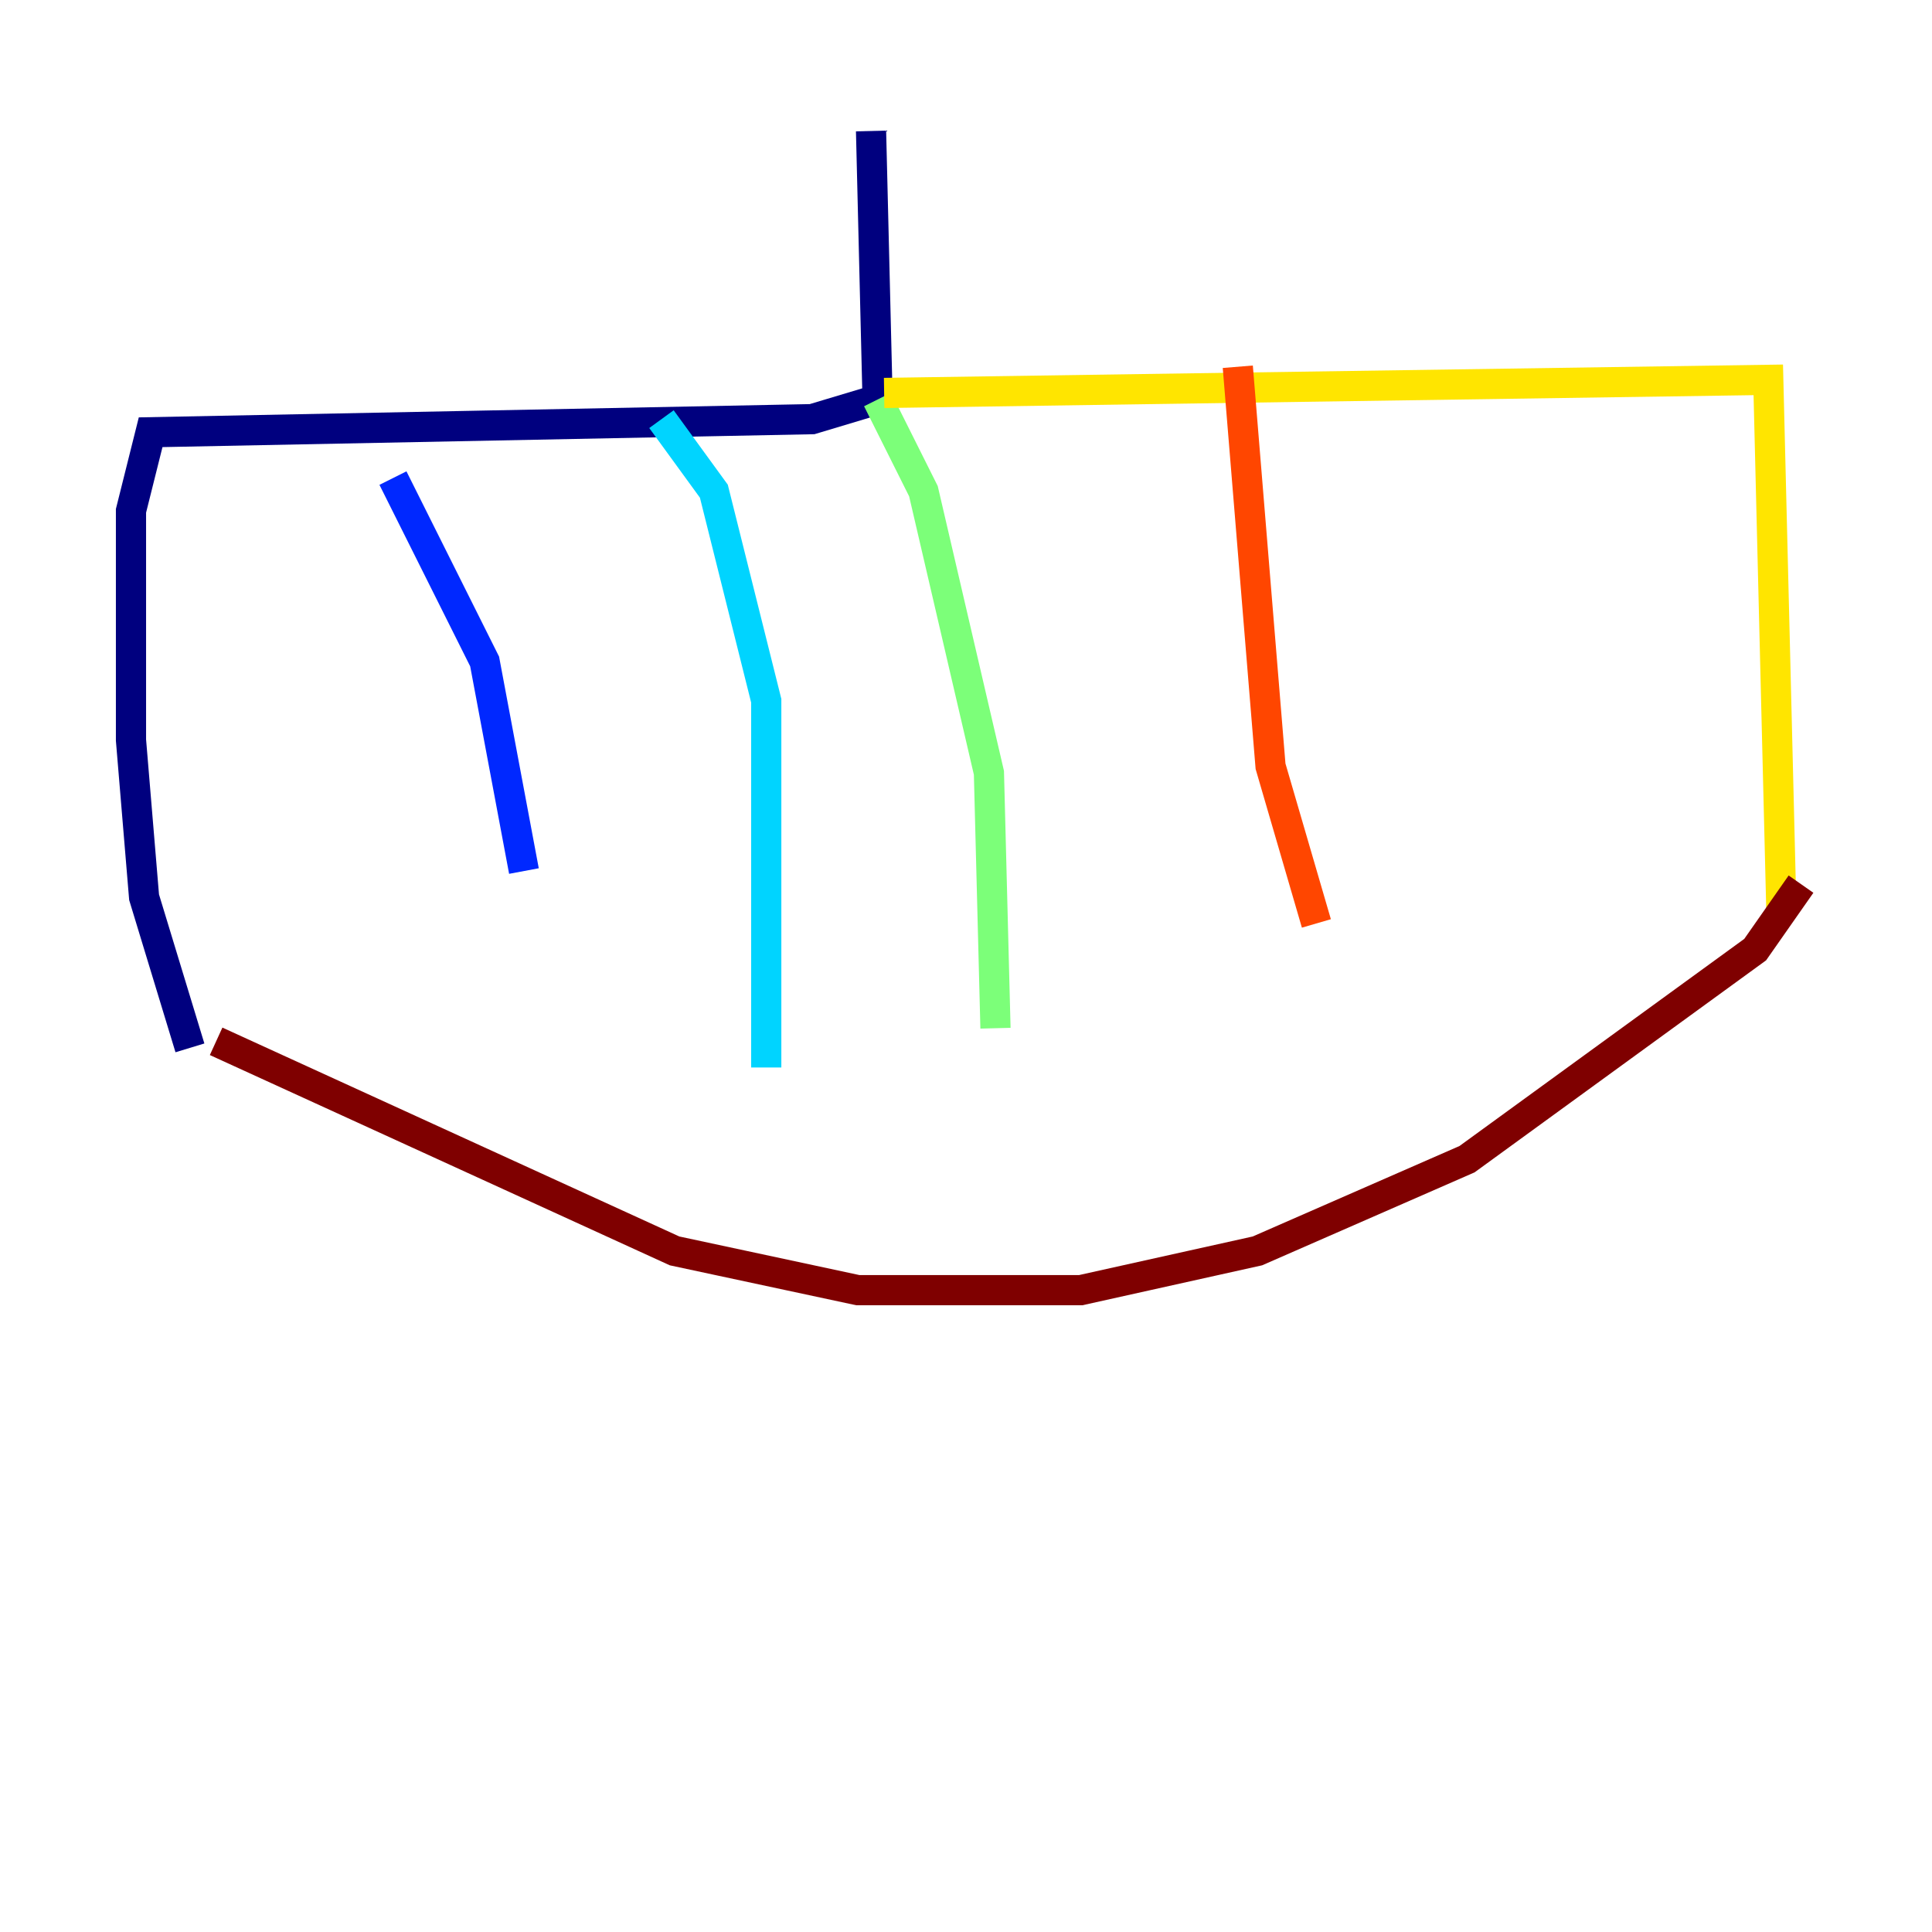 <?xml version="1.0" encoding="utf-8" ?>
<svg baseProfile="tiny" height="128" version="1.2" viewBox="0,0,128,128" width="128" xmlns="http://www.w3.org/2000/svg" xmlns:ev="http://www.w3.org/2001/xml-events" xmlns:xlink="http://www.w3.org/1999/xlink"><defs /><polyline fill="none" points="57.709,8.678 58.142,26.468 53.803,27.77 9.98,28.637 8.678,33.844 8.678,49.031 9.546,59.444 12.583,69.424" stroke="#00007f" stroke-width="2" /><polyline fill="none" points="26.034,31.675 32.108,43.824 34.712,57.709" stroke="#0028ff" stroke-width="2" /><polyline fill="none" points="43.824,27.77 47.295,32.542 50.766,46.427 50.766,70.725" stroke="#00d4ff" stroke-width="2" /><polyline fill="none" points="58.142,26.468 61.18,32.542 65.519,51.2 65.953,68.122" stroke="#7cff79" stroke-width="2" /><polyline fill="none" points="58.576,26.034 117.153,25.166 118.02,60.312" stroke="#ffe500" stroke-width="2" /><polyline fill="none" points="82.007,24.298 84.176,50.766 87.214,61.18" stroke="#ff4600" stroke-width="2" /><polyline fill="none" points="14.319,68.99 44.691,82.875 56.841,85.478 71.593,85.478 83.308,82.875 97.193,76.8 116.285,62.915 119.322,58.576" stroke="#7f0000" stroke-width="2" /></svg>